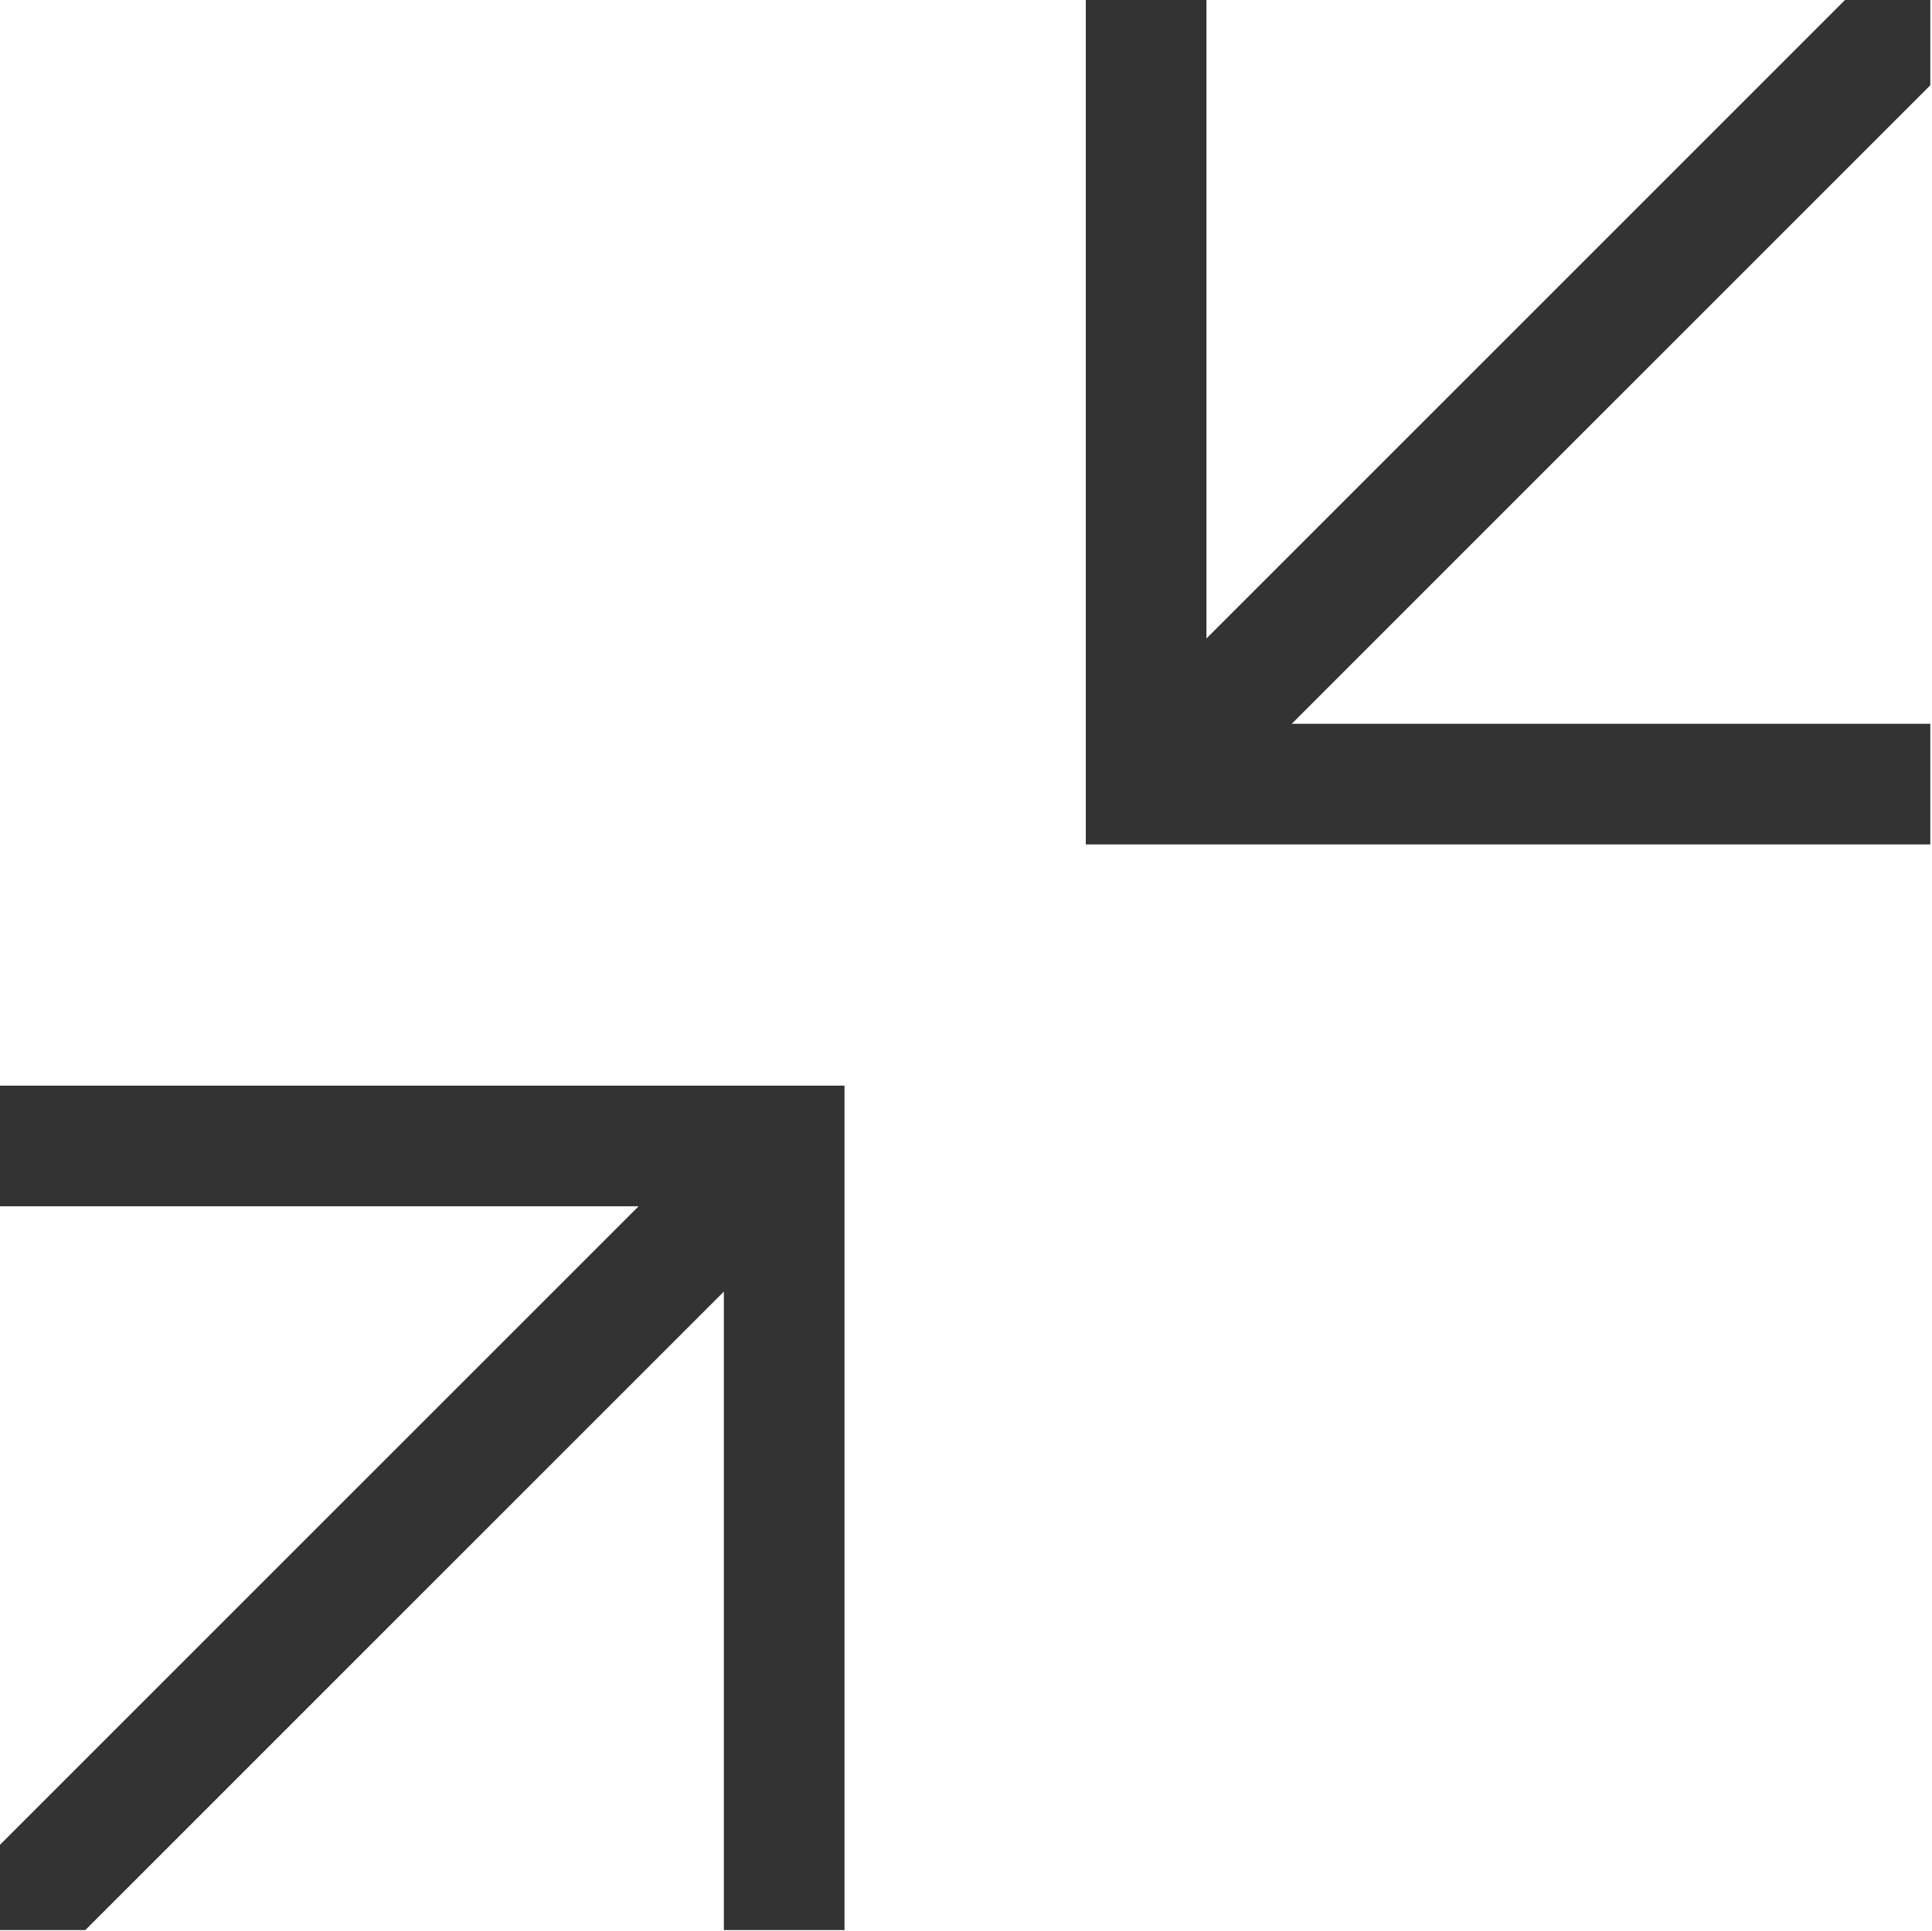 <svg xmlns="http://www.w3.org/2000/svg" width="16.014" height="16.01" version="1.1"><path fill="#333" stroke-linecap="round" stroke-linejoin="round" stroke-width="1.871" d="m7 16v-7h-7v1h5.293l-5.293 5.293v0.707h0.707l5.293-5.293v5.293h1z"/><path fill="#333" stroke-linecap="round" stroke-linejoin="round" stroke-width="1.871" d="m9 0v7h7v-1h-5.293l5.293-5.293v-0.707h-0.707l-5.293 5.293v-5.293h-1z"/></svg>